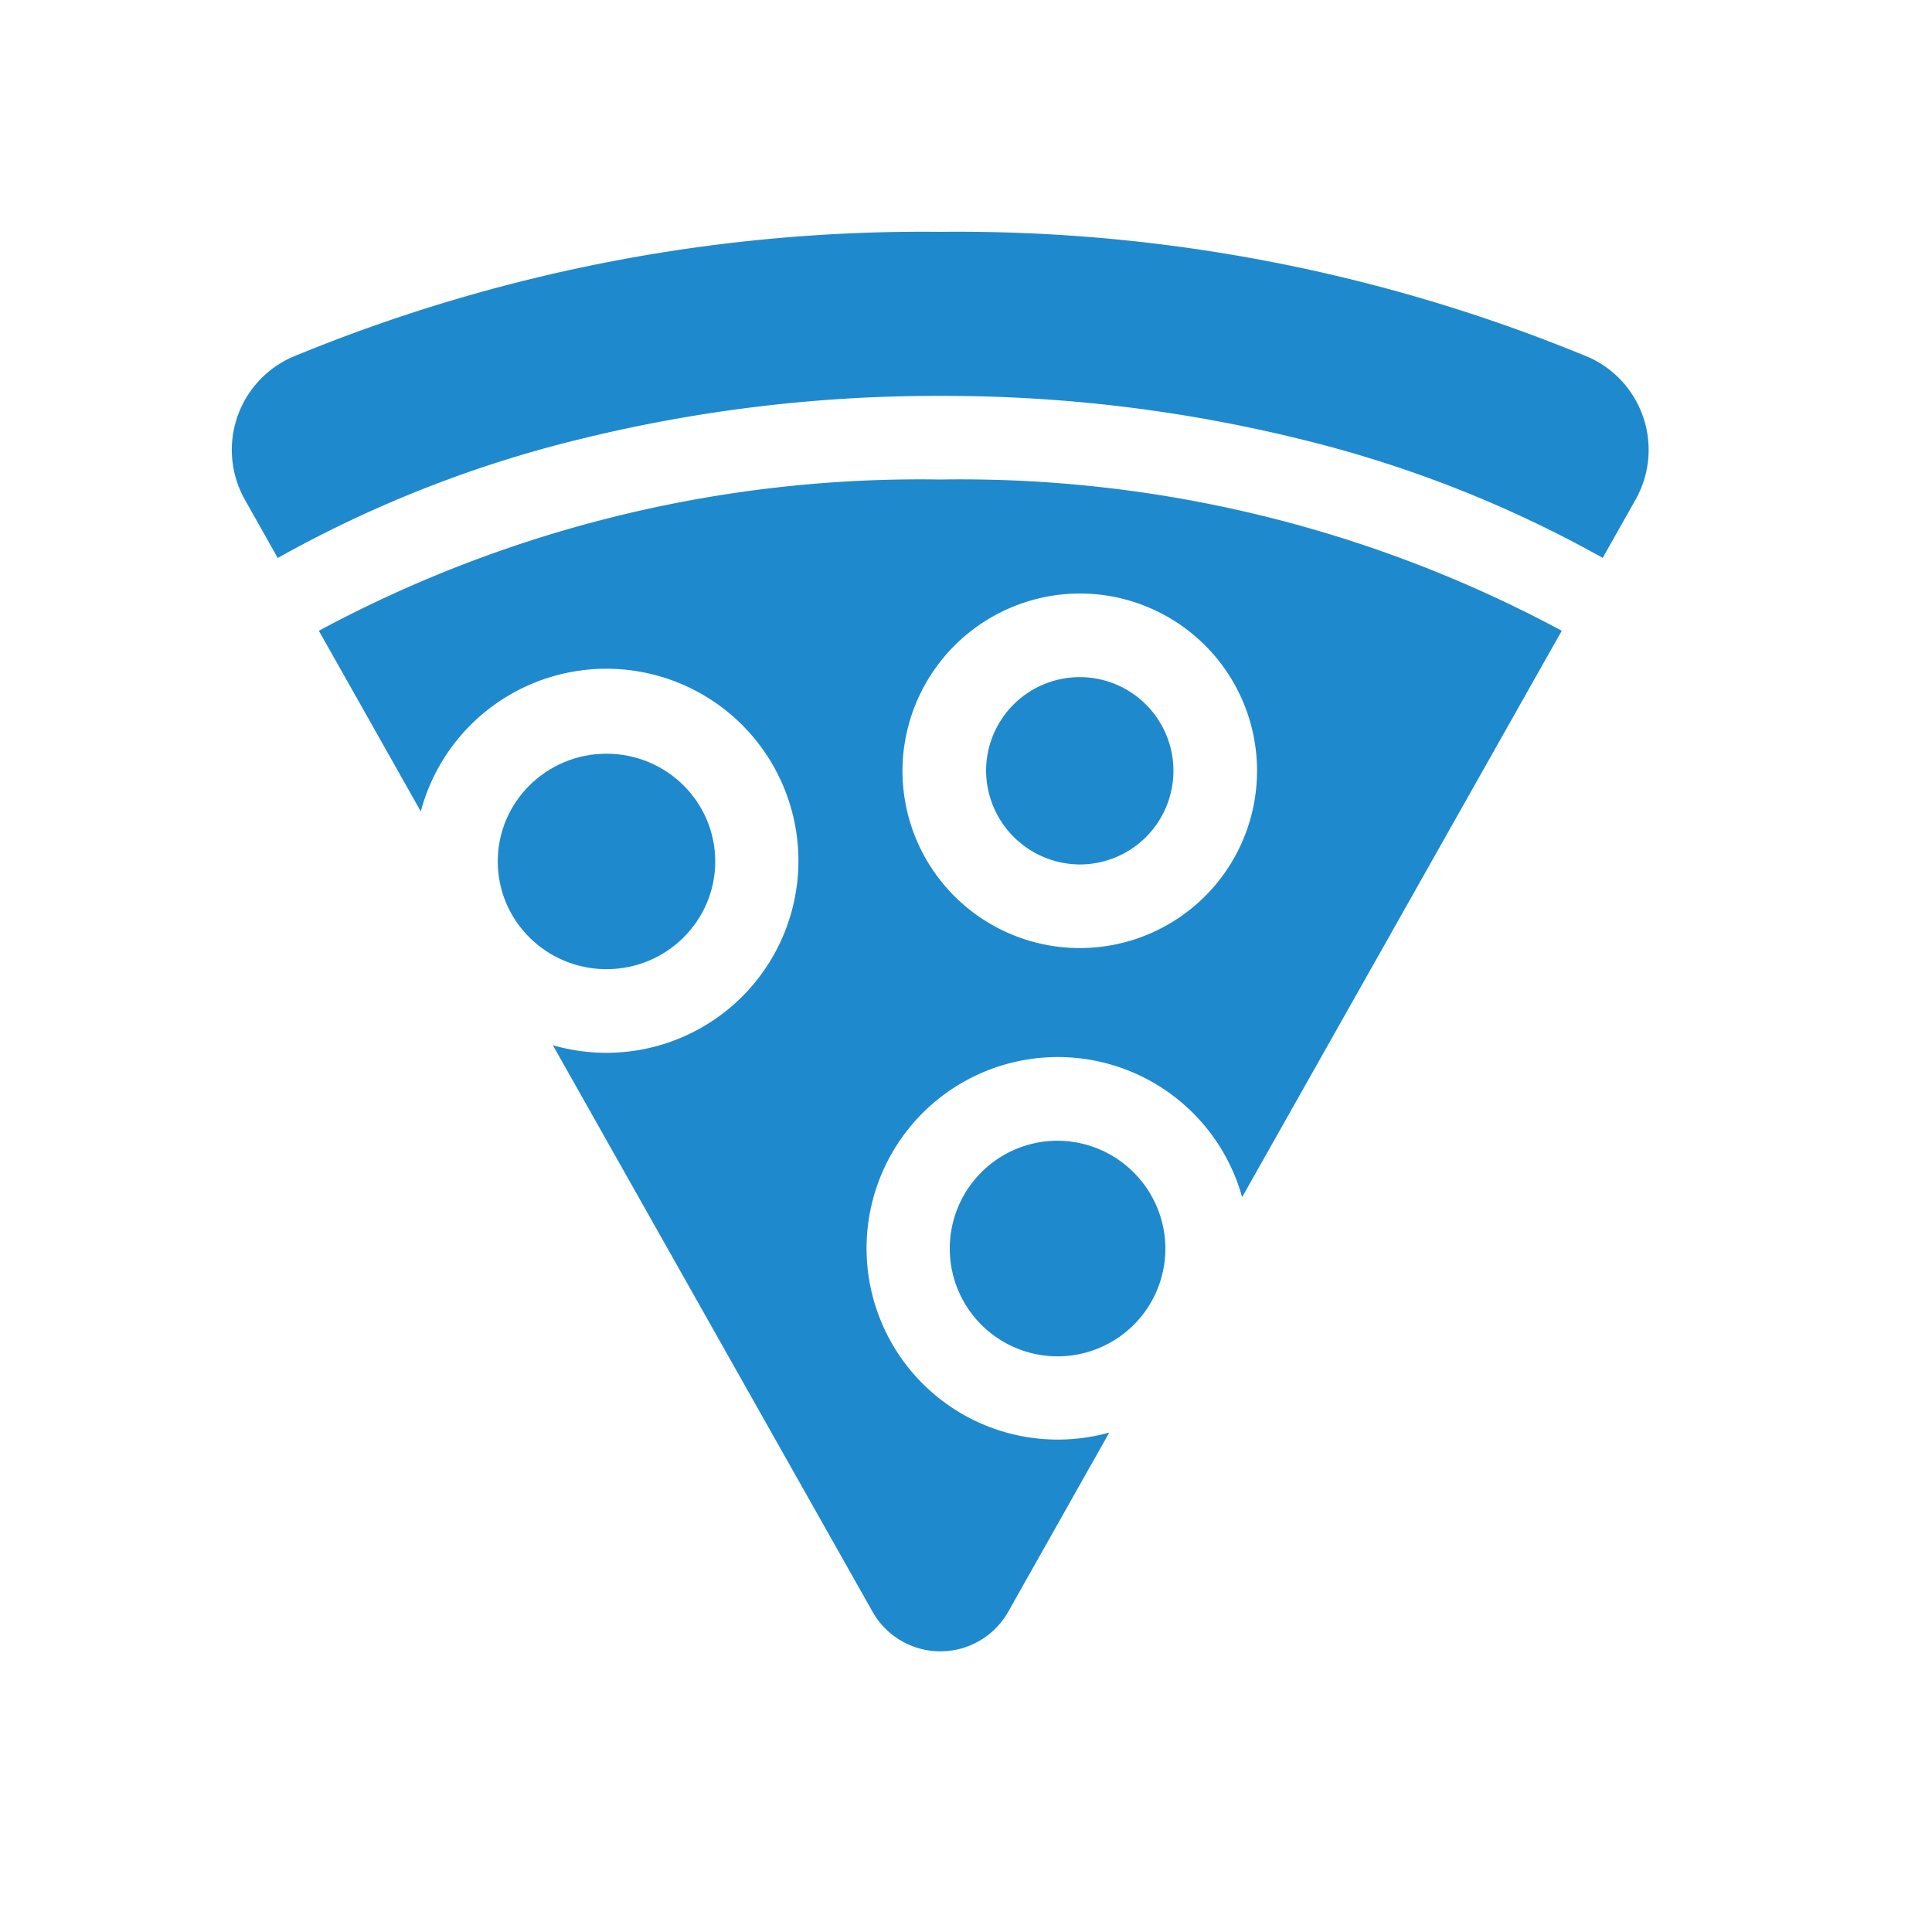 <svg xmlns="http://www.w3.org/2000/svg" width="25" height="25" viewBox="0 0 25 25">
  <g id="ic-pizza" transform="translate(-17 -16)">
    <g id="XMLID_238_" transform="translate(19.519 19)">
      <path id="XMLID_37_" d="M18.022,1.616A21.346,21.346,0,0,0,9.648,0,21.346,21.346,0,0,0,1.273,1.616,1.313,1.313,0,0,0,.651,3.468l.424.752A15.49,15.49,0,0,1,5.009,2.677a19.26,19.26,0,0,1,4.638-.554,19.258,19.258,0,0,1,4.638.554A15.492,15.492,0,0,1,18.22,4.219l.424-.752a1.313,1.313,0,0,0-.622-1.852Z" transform="translate(0 0)" fill="#1f89cd"/>
      <path id="XMLID_36_" d="M260.186,327.824a1.395,1.395,0,1,0,1.407,1.394A1.4,1.4,0,0,0,260.186,327.824Z" transform="translate(-249.032 -316.063)" fill="#1f89cd"/>
      <path id="XMLID_35_" d="M31.872,91.287l1.319,2.338A2.485,2.485,0,1,1,34.9,96.65l4.138,7.333a1.008,1.008,0,0,0,1.753,0l1.309-2.321a2.475,2.475,0,1,1,1.719-3.046l4.136-7.329a16.427,16.427,0,0,0-8.041-1.957A16.427,16.427,0,0,0,31.872,91.287Zm9.857-.482A2.294,2.294,0,1,1,39.424,93.1,2.3,2.3,0,0,1,41.729,90.805Z" transform="translate(-30.265 -86.125)" fill="#1f89cd"/>
      <ellipse id="XMLID_34_" cx="1.407" cy="1.394" rx="1.407" ry="1.394" transform="translate(3.922 6.753)" fill="#1f89cd"/>
      <path id="XMLID_33_" d="M273.764,163.032a1.212,1.212,0,1,0-1.224-1.212A1.219,1.219,0,0,0,273.764,163.032Z" transform="translate(-262.299 -154.846)" fill="#1f89cd"/>
    </g>
    <rect id="Rectangle_137" data-name="Rectangle 137" width="25" height="25" transform="translate(17 16)" fill="none"/>
  </g>
</svg>
